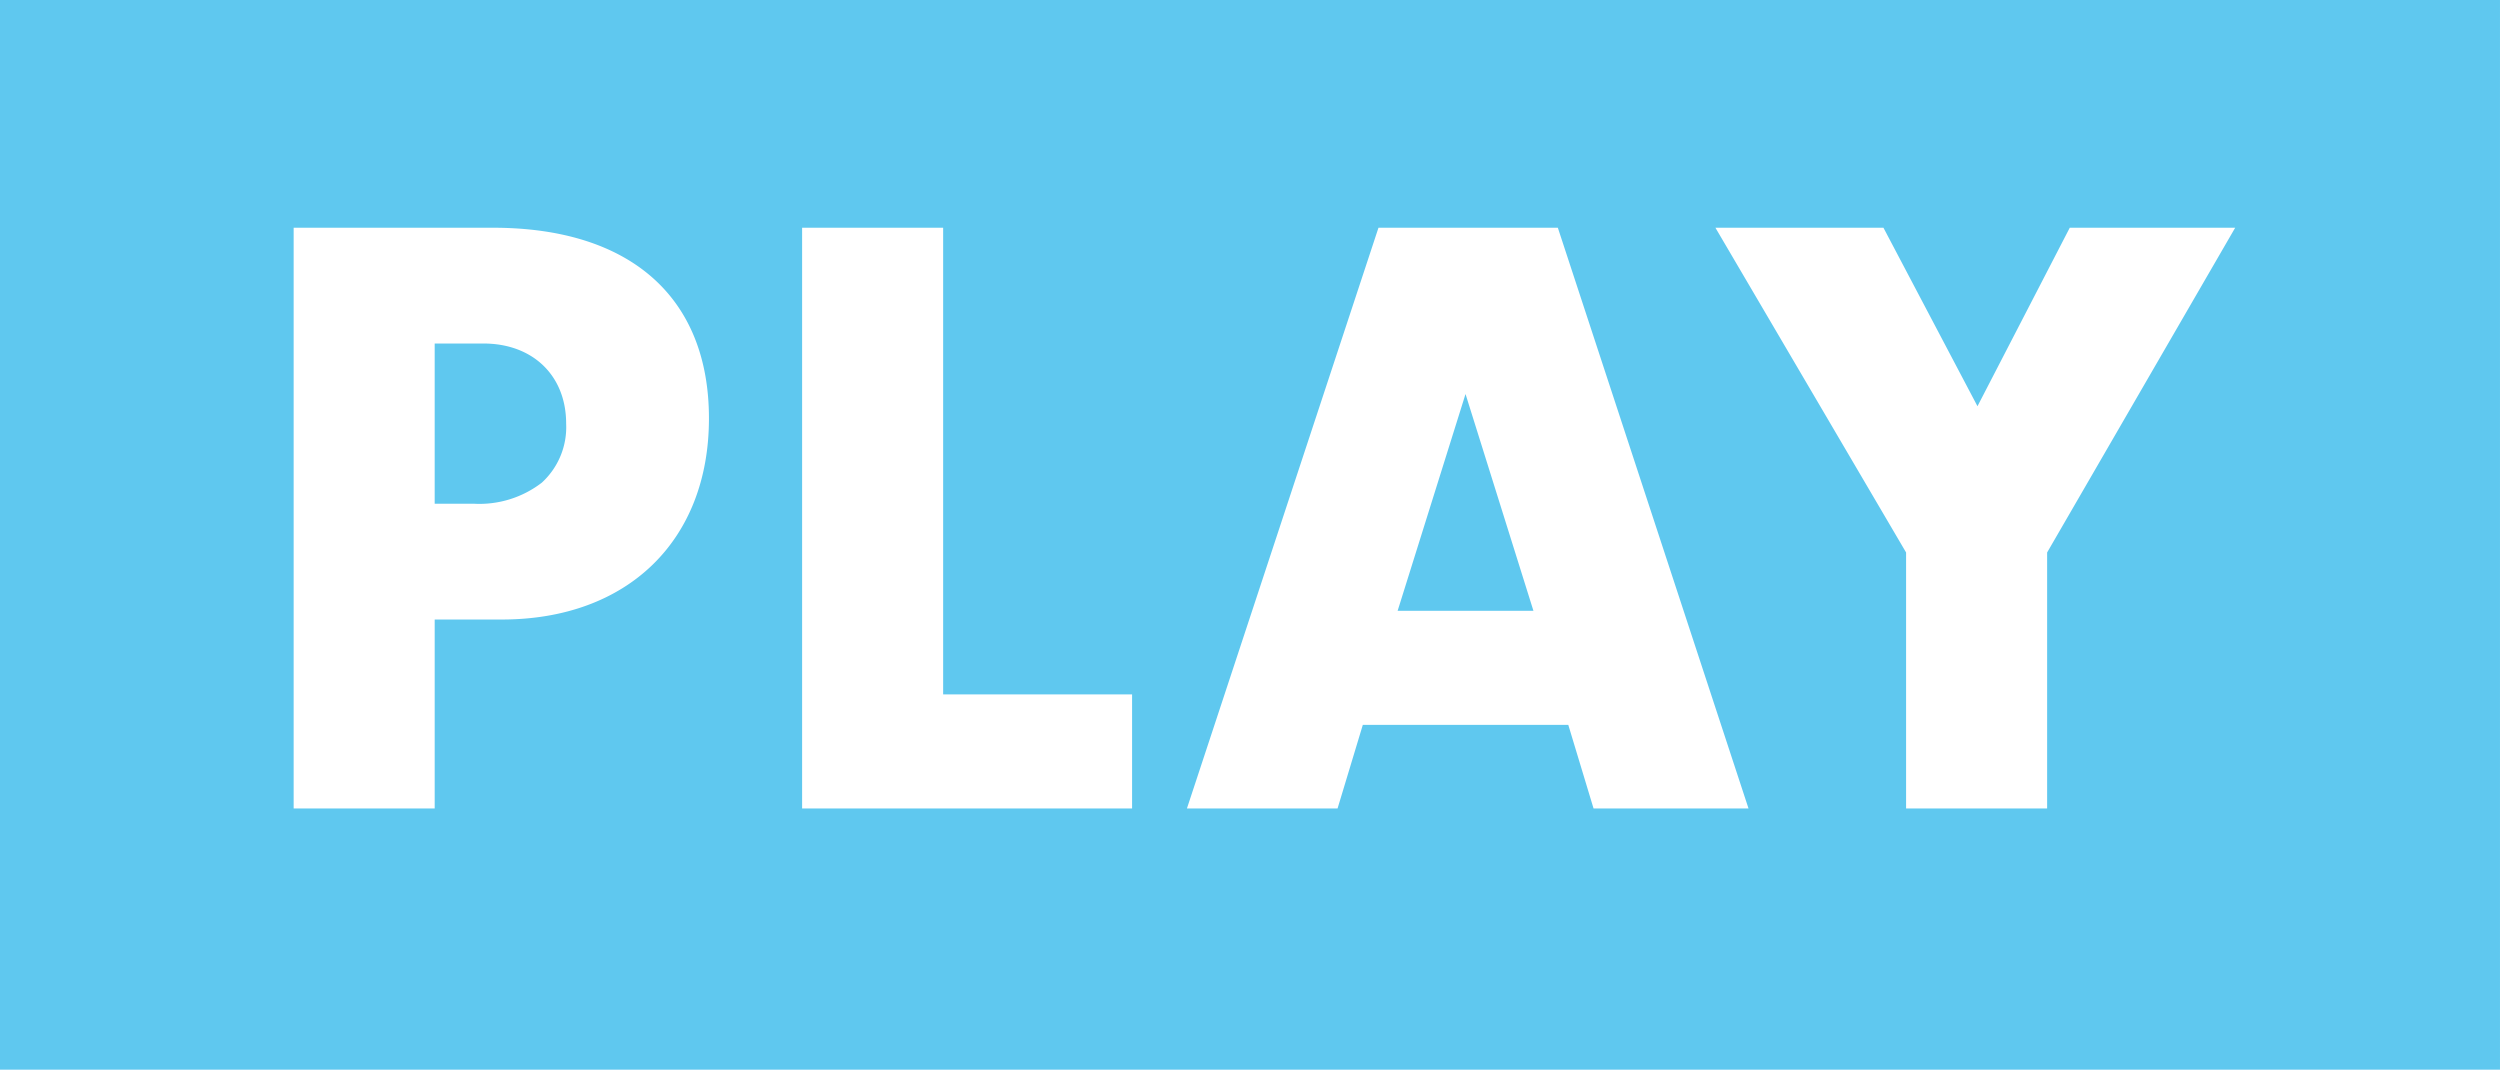 <svg xmlns="http://www.w3.org/2000/svg" width="201.001" height="86" viewBox="0 0 201.001 86"><path d="M-2273-2779h-201v-86h201v86Zm-90.17-67.691-15.4,46.69h12.111l2.03-6.719h16.52l2.031,6.72h12.459l-15.33-46.69Zm27.09,0h0l15.33,26.11V-2800h11.34v-20.58l15.12-26.11h-13.3l-7.42,14.351-7.56-14.351Zm-73.43,0V-2800h26.53v-9.17h-15.19v-37.52Zm-40.88,0V-2800h11.339v-15.19h5.39c10.121,0,16.661-6.347,16.661-16.17,0-9.742-6.328-15.33-17.36-15.33Zm99.68,30.8h-10.92l5.459-17.43,5.46,17.429Zm-85.19-8.61h-3.151v-12.88h3.92c3.978,0,6.65,2.588,6.65,6.439a6.052,6.052,0,0,1-1.951,4.743A8.217,8.217,0,0,1-2435.9-2824.5Z" transform="translate(2474 2865)" fill="#5fc8ef"/></svg>